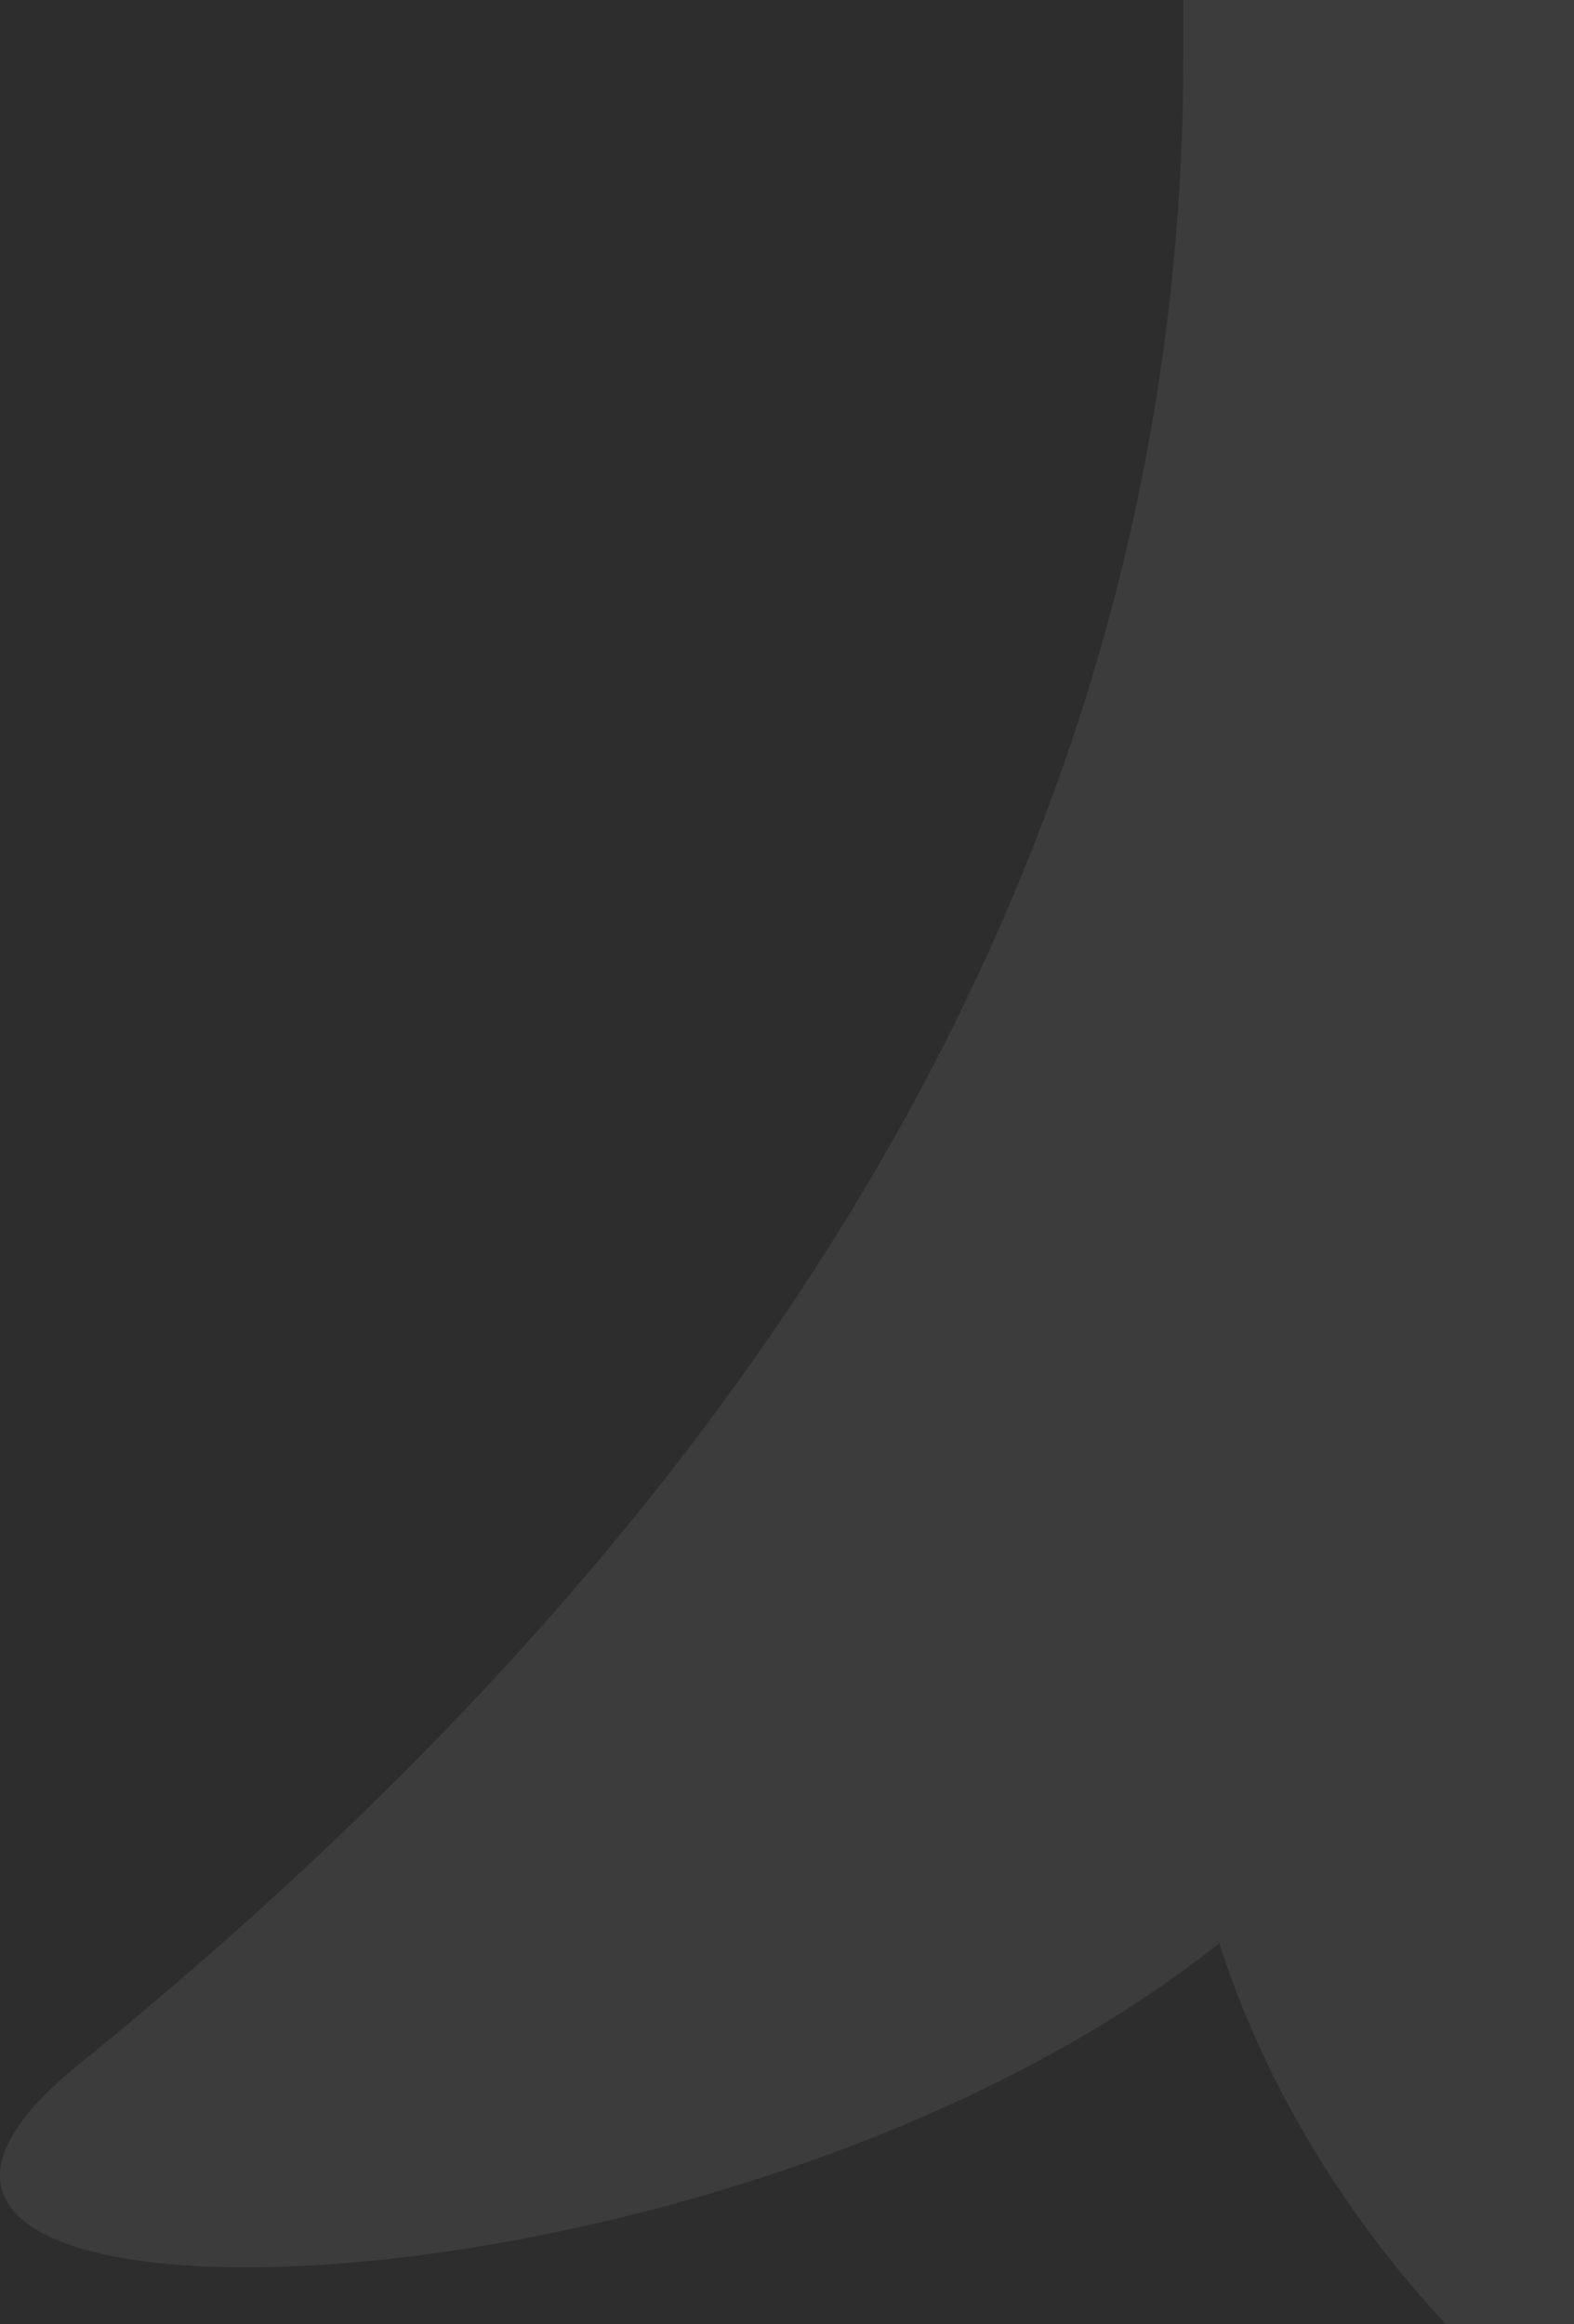 <?xml version="1.0" encoding="UTF-8"?>
<svg width="21px" height="31px" viewBox="0 0 21 31" version="1.1" xmlns="http://www.w3.org/2000/svg" xmlns:xlink="http://www.w3.org/1999/xlink">
    <title>Path 6</title>
    <defs>
        <rect id="path-1" x="0" y="0" width="399" height="614" rx="8"></rect>
        <filter x="-17.5%" y="-8.1%" width="135.1%" height="122.8%" filterUnits="objectBoundingBox" id="filter-2">
            <feOffset dx="0" dy="20" in="SourceAlpha" result="shadowOffsetOuter1"></feOffset>
            <feGaussianBlur stdDeviation="20" in="shadowOffsetOuter1" result="shadowBlurOuter1"></feGaussianBlur>
            <feColorMatrix values="0 0 0 0 0   0 0 0 0 0   0 0 0 0 0  0 0 0 0.2 0" type="matrix" in="shadowBlurOuter1" result="shadowMatrixOuter1"></feColorMatrix>
            <feOffset dx="0" dy="4.5" in="SourceAlpha" result="shadowOffsetOuter2"></feOffset>
            <feGaussianBlur stdDeviation="4.45" in="shadowOffsetOuter2" result="shadowBlurOuter2"></feGaussianBlur>
            <feColorMatrix values="0 0 0 0 0   0 0 0 0 0   0 0 0 0 0  0 0 0 0.15 0" type="matrix" in="shadowBlurOuter2" result="shadowMatrixOuter2"></feColorMatrix>
            <feOffset dx="0" dy="1.3" in="SourceAlpha" result="shadowOffsetOuter3"></feOffset>
            <feGaussianBlur stdDeviation="1.35" in="shadowOffsetOuter3" result="shadowBlurOuter3"></feGaussianBlur>
            <feColorMatrix values="0 0 0 0 0.265   0 0 0 0 0.23   0 0 0 0 0.23  0 0 0 0.15 0" type="matrix" in="shadowBlurOuter3" result="shadowMatrixOuter3"></feColorMatrix>
            <feMerge>
                <feMergeNode in="shadowMatrixOuter1"></feMergeNode>
                <feMergeNode in="shadowMatrixOuter2"></feMergeNode>
                <feMergeNode in="shadowMatrixOuter3"></feMergeNode>
            </feMerge>
        </filter>
    </defs>
    <g id="Page-1" stroke="none" stroke-width="1" fill="none" fill-rule="evenodd">
        <g id="landing_v3" transform="translate(-922, -3360)">
            <g id="clients" transform="translate(0, 2808)">
                <rect id="Rectangle" fill-opacity="0.5" fill="#D1E6EB" x="0" y="111" width="1440" height="764"></rect>
                <g id="testimonials" transform="translate(890, 28)">
                    <g id="window_background_black01">
                        <use fill="black" fill-opacity="1" filter="url(#filter-2)" xlink:href="#path-1"></use>
                        <use fill="#2D2D2D" fill-rule="evenodd" xlink:href="#path-1"></use>
                    </g>
                    <g id="bubble" transform="translate(32, 379)" fill="#3C3C3C">
                        <rect id="Rectangle" x="15.789" y="0" width="303" height="180" rx="12"></rect>
                        <path d="M15.789,145.72 C15.789,155.639 10.874,164.579 1.045,172.539 C-5.111,177.523 17.867,175.826 19.714,165.65 C20.944,158.866 19.636,152.223 15.789,145.72 Z" id="Path-6"></path>
                    </g>
                </g>
            </g>
        </g>
    </g>
</svg>
